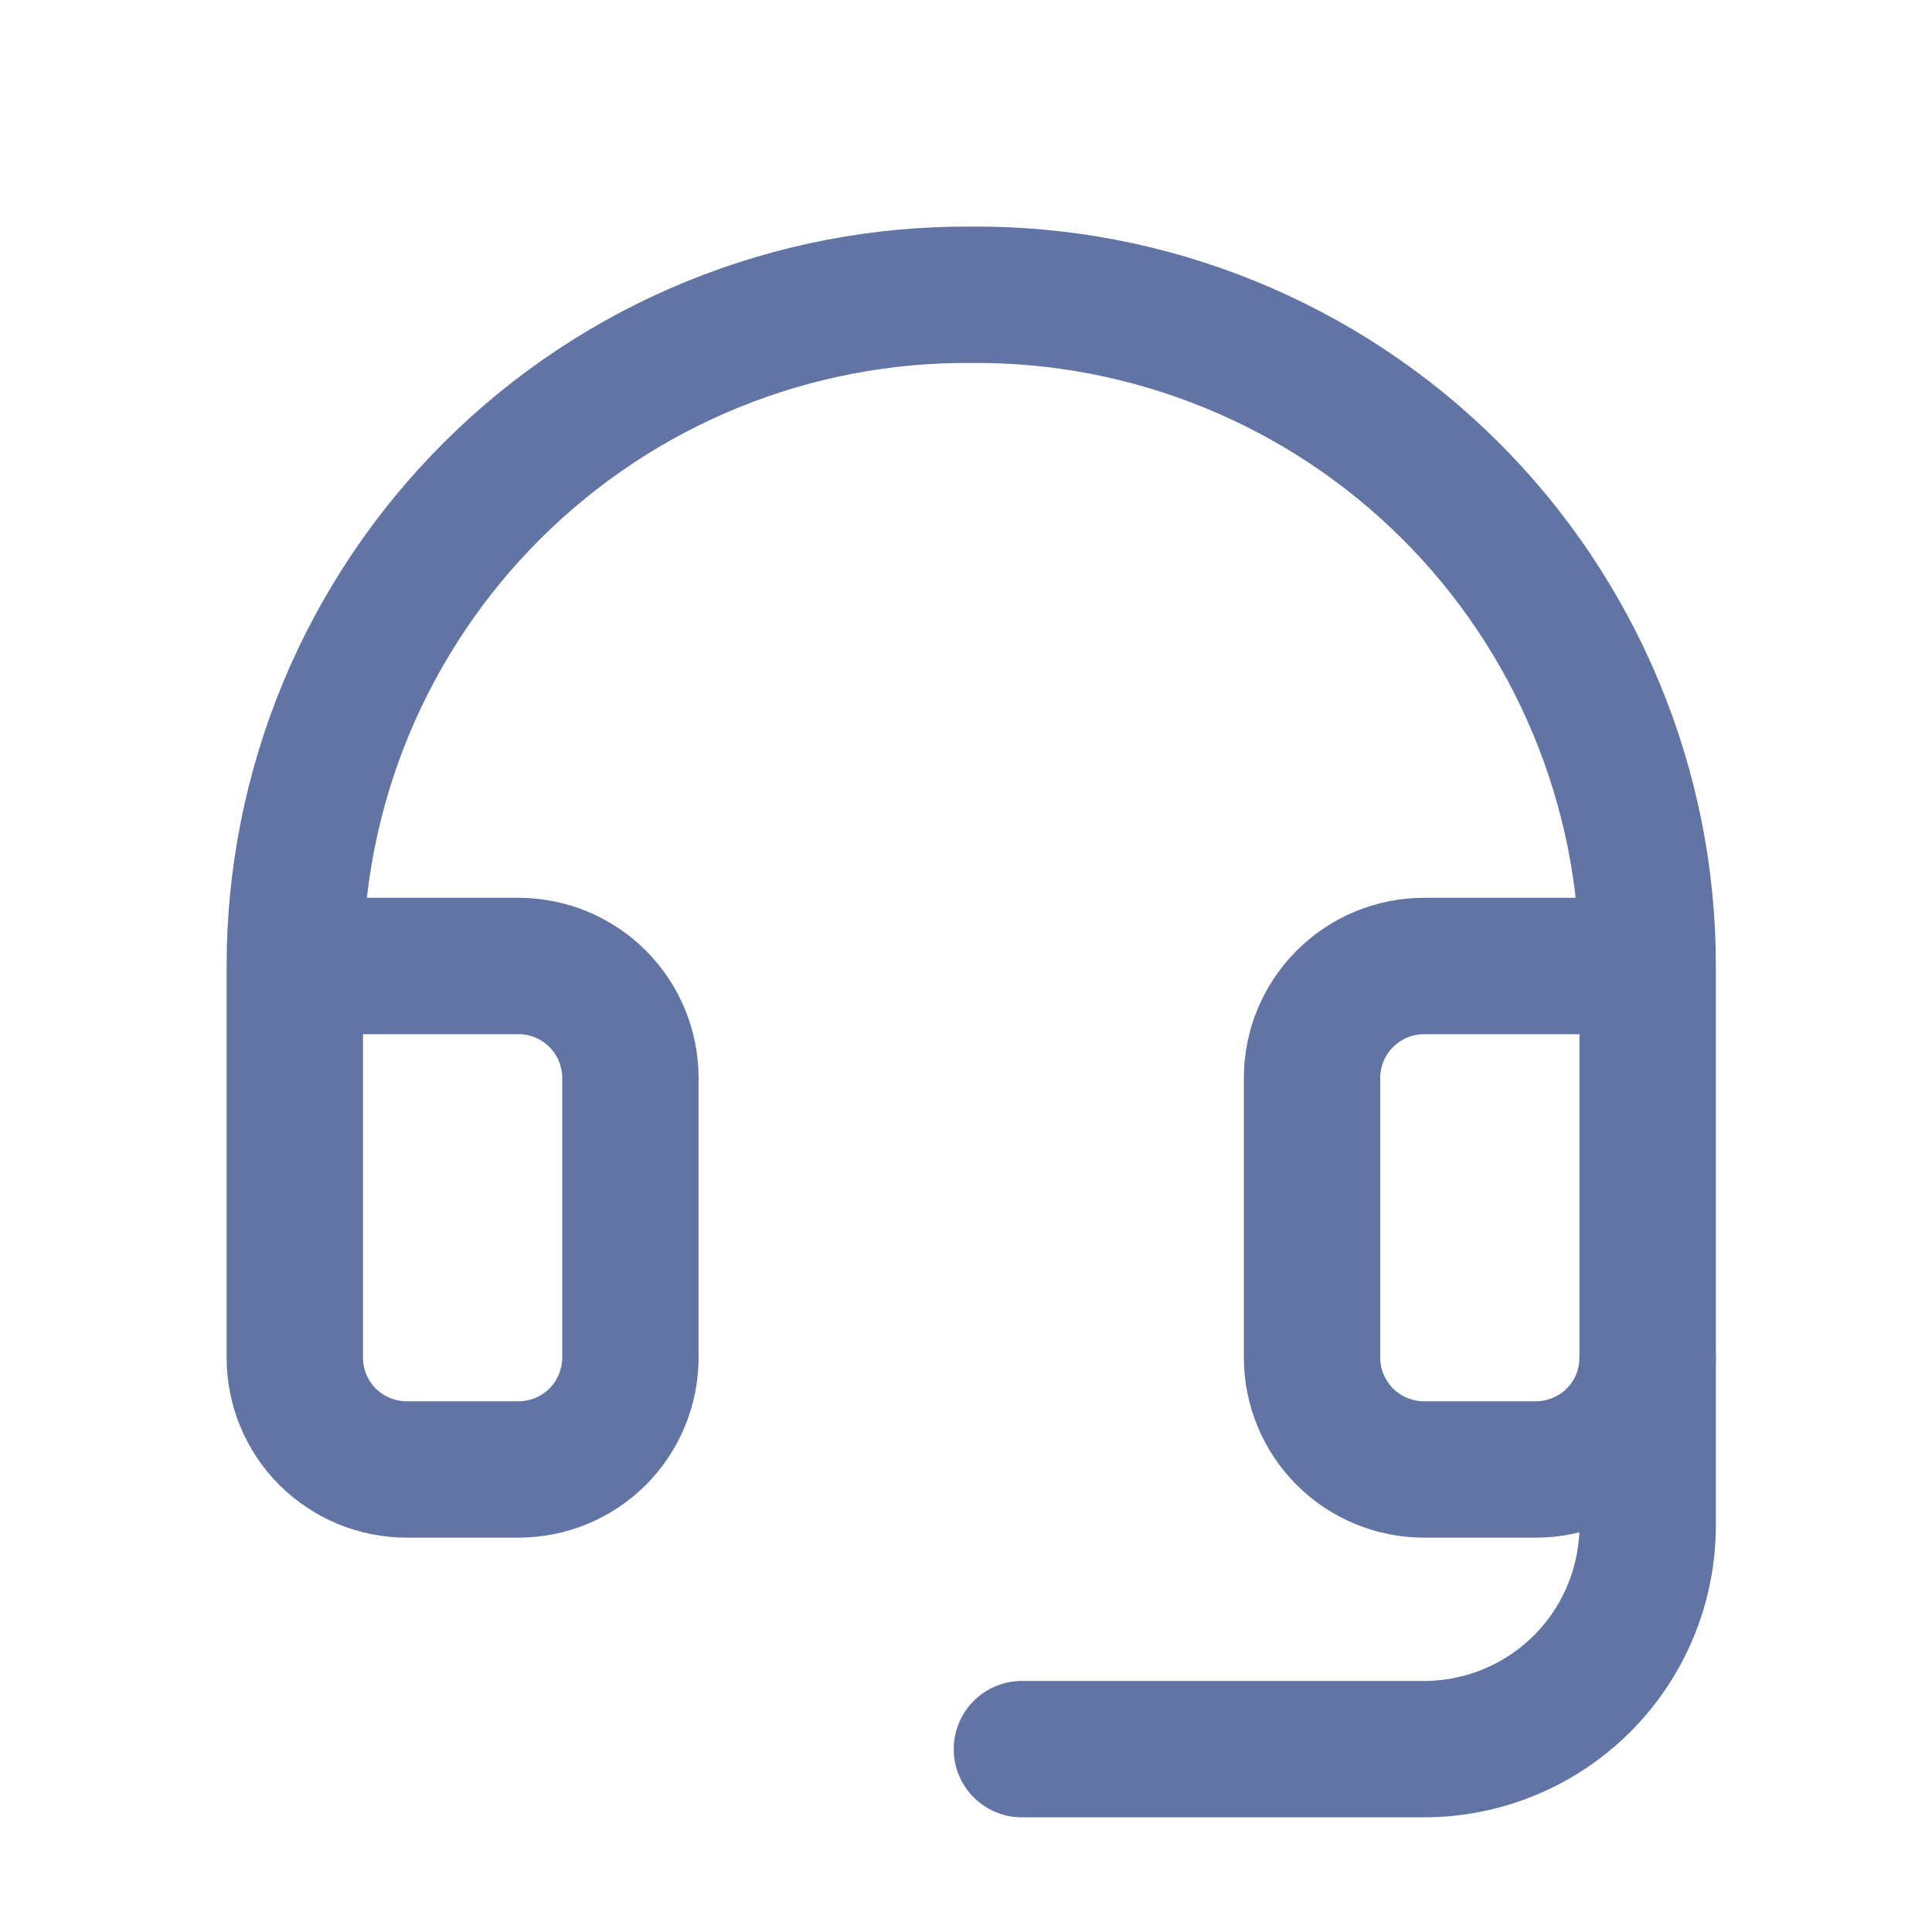 <svg width="17" height="17" viewBox="0 0 17 17" fill="none" xmlns="http://www.w3.org/2000/svg">
<path d="M14.498 8.5H12.53C12.269 8.5 12.018 8.604 11.834 8.789C11.649 8.973 11.545 9.224 11.545 9.485V11.945C11.545 12.207 11.649 12.457 11.834 12.642C12.018 12.826 12.269 12.93 12.53 12.93H13.514C13.775 12.93 14.026 12.826 14.21 12.642C14.395 12.457 14.498 12.207 14.498 11.945V8.5ZM14.498 8.5C14.499 7.72 14.344 6.948 14.044 6.229C13.744 5.509 13.305 4.855 12.751 4.306C12.198 3.757 11.541 3.323 10.818 3.029C10.096 2.735 9.323 2.587 8.543 2.594C7.764 2.588 6.991 2.737 6.27 3.031C5.548 3.325 4.892 3.76 4.339 4.309C3.786 4.858 3.347 5.511 3.047 6.23C2.748 6.949 2.594 7.721 2.594 8.5V11.945C2.594 12.207 2.697 12.457 2.882 12.642C3.067 12.826 3.317 12.93 3.578 12.93H4.562C4.824 12.93 5.074 12.826 5.259 12.642C5.443 12.457 5.547 12.207 5.547 11.945V9.485C5.547 9.224 5.443 8.973 5.259 8.789C5.074 8.604 4.824 8.5 4.562 8.5H2.594" stroke="#6174A4" stroke-width="1.2" stroke-linecap="round" stroke-linejoin="round"/>
<path d="M14.498 11.945V13.422C14.498 13.944 14.291 14.445 13.922 14.814C13.553 15.183 13.052 15.391 12.53 15.391H8.992" stroke="#6174A4" stroke-width="1.2" stroke-linecap="round" stroke-linejoin="round"/>
</svg>
